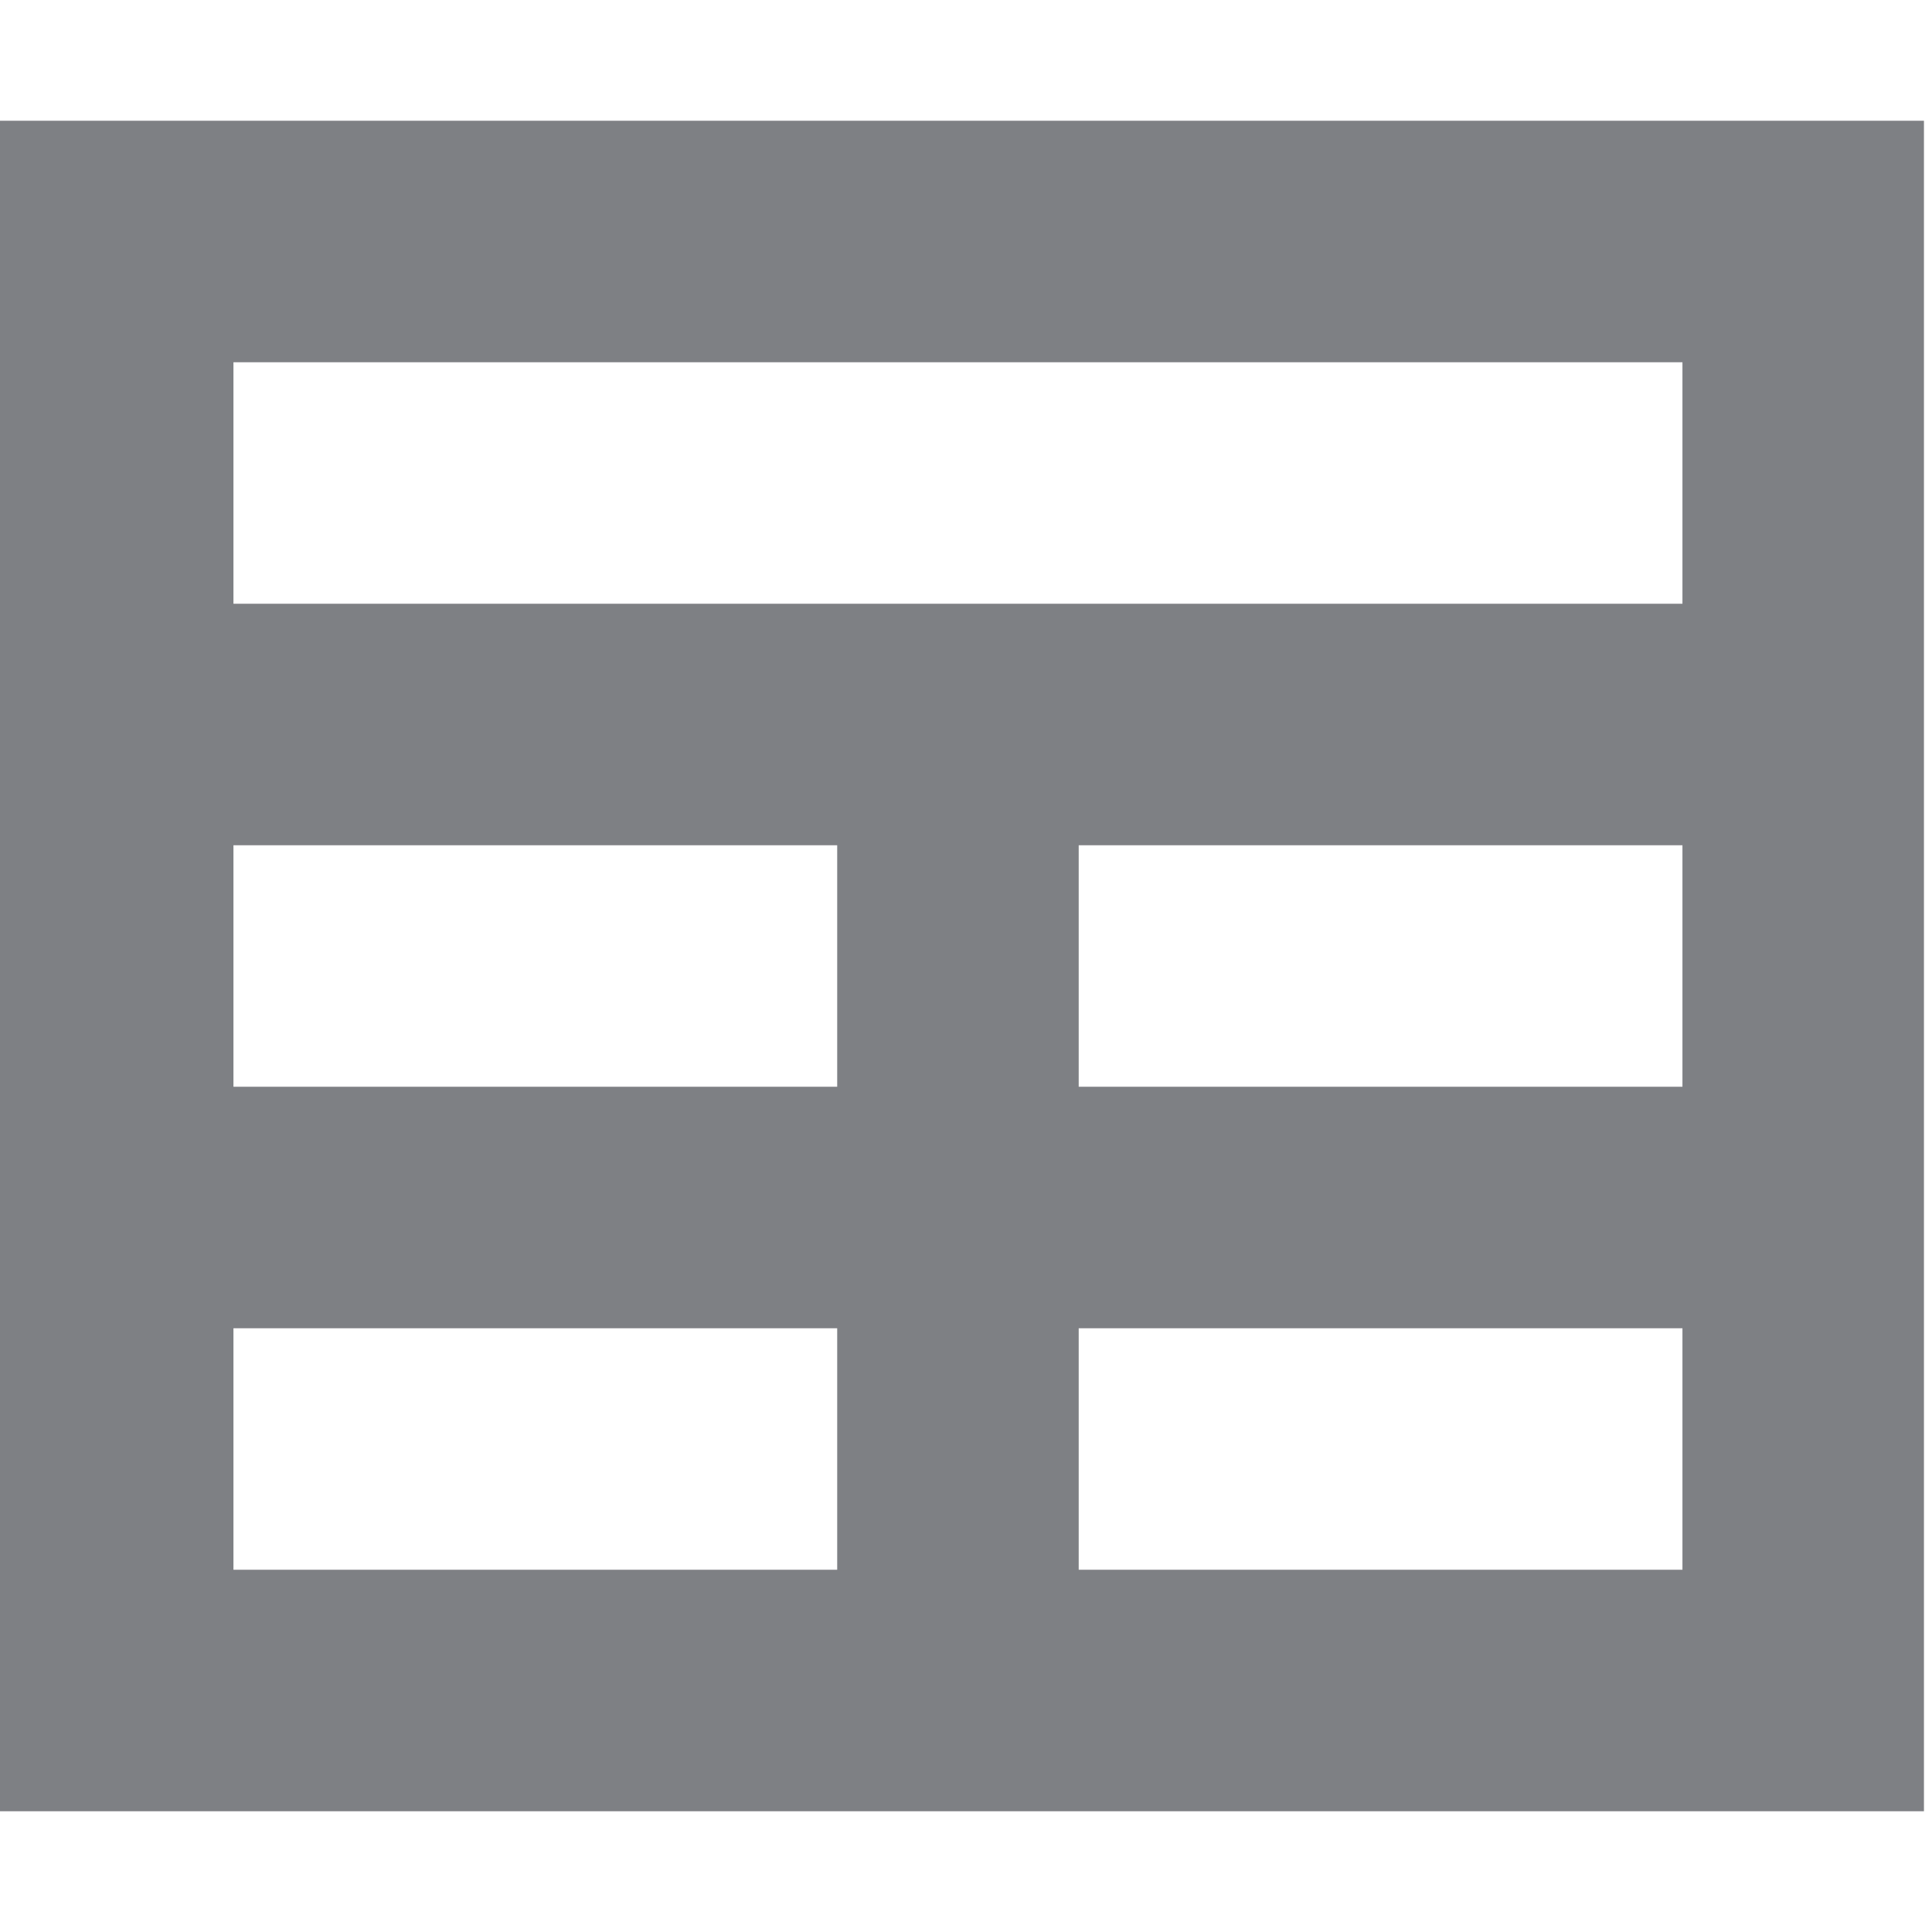<svg width="24" height="24" viewBox="0 0 24 24" fill="none" xmlns="http://www.w3.org/2000/svg">
<g clip-path="url(#clip0)">
<path fill-rule="evenodd" clip-rule="evenodd" d="M-0.1 1.5H23.9V22.5H-0.1V1.5ZM2.9 4.5H20.9V7.5H2.9V4.5ZM10.4 10.5H2.9V13.5H10.4V10.5ZM10.4 16.5H2.9V19.5H10.4V16.5ZM13.4 19.5V16.5H20.9V19.5H13.4ZM13.4 13.5V10.5H20.9V13.5H13.4Z" fill="#7E8084"/>
</g>
<defs>
<clipPath id="clip0">
<rect width="24" height="24" fill="white"/>
</clipPath>
</defs>
</svg>
